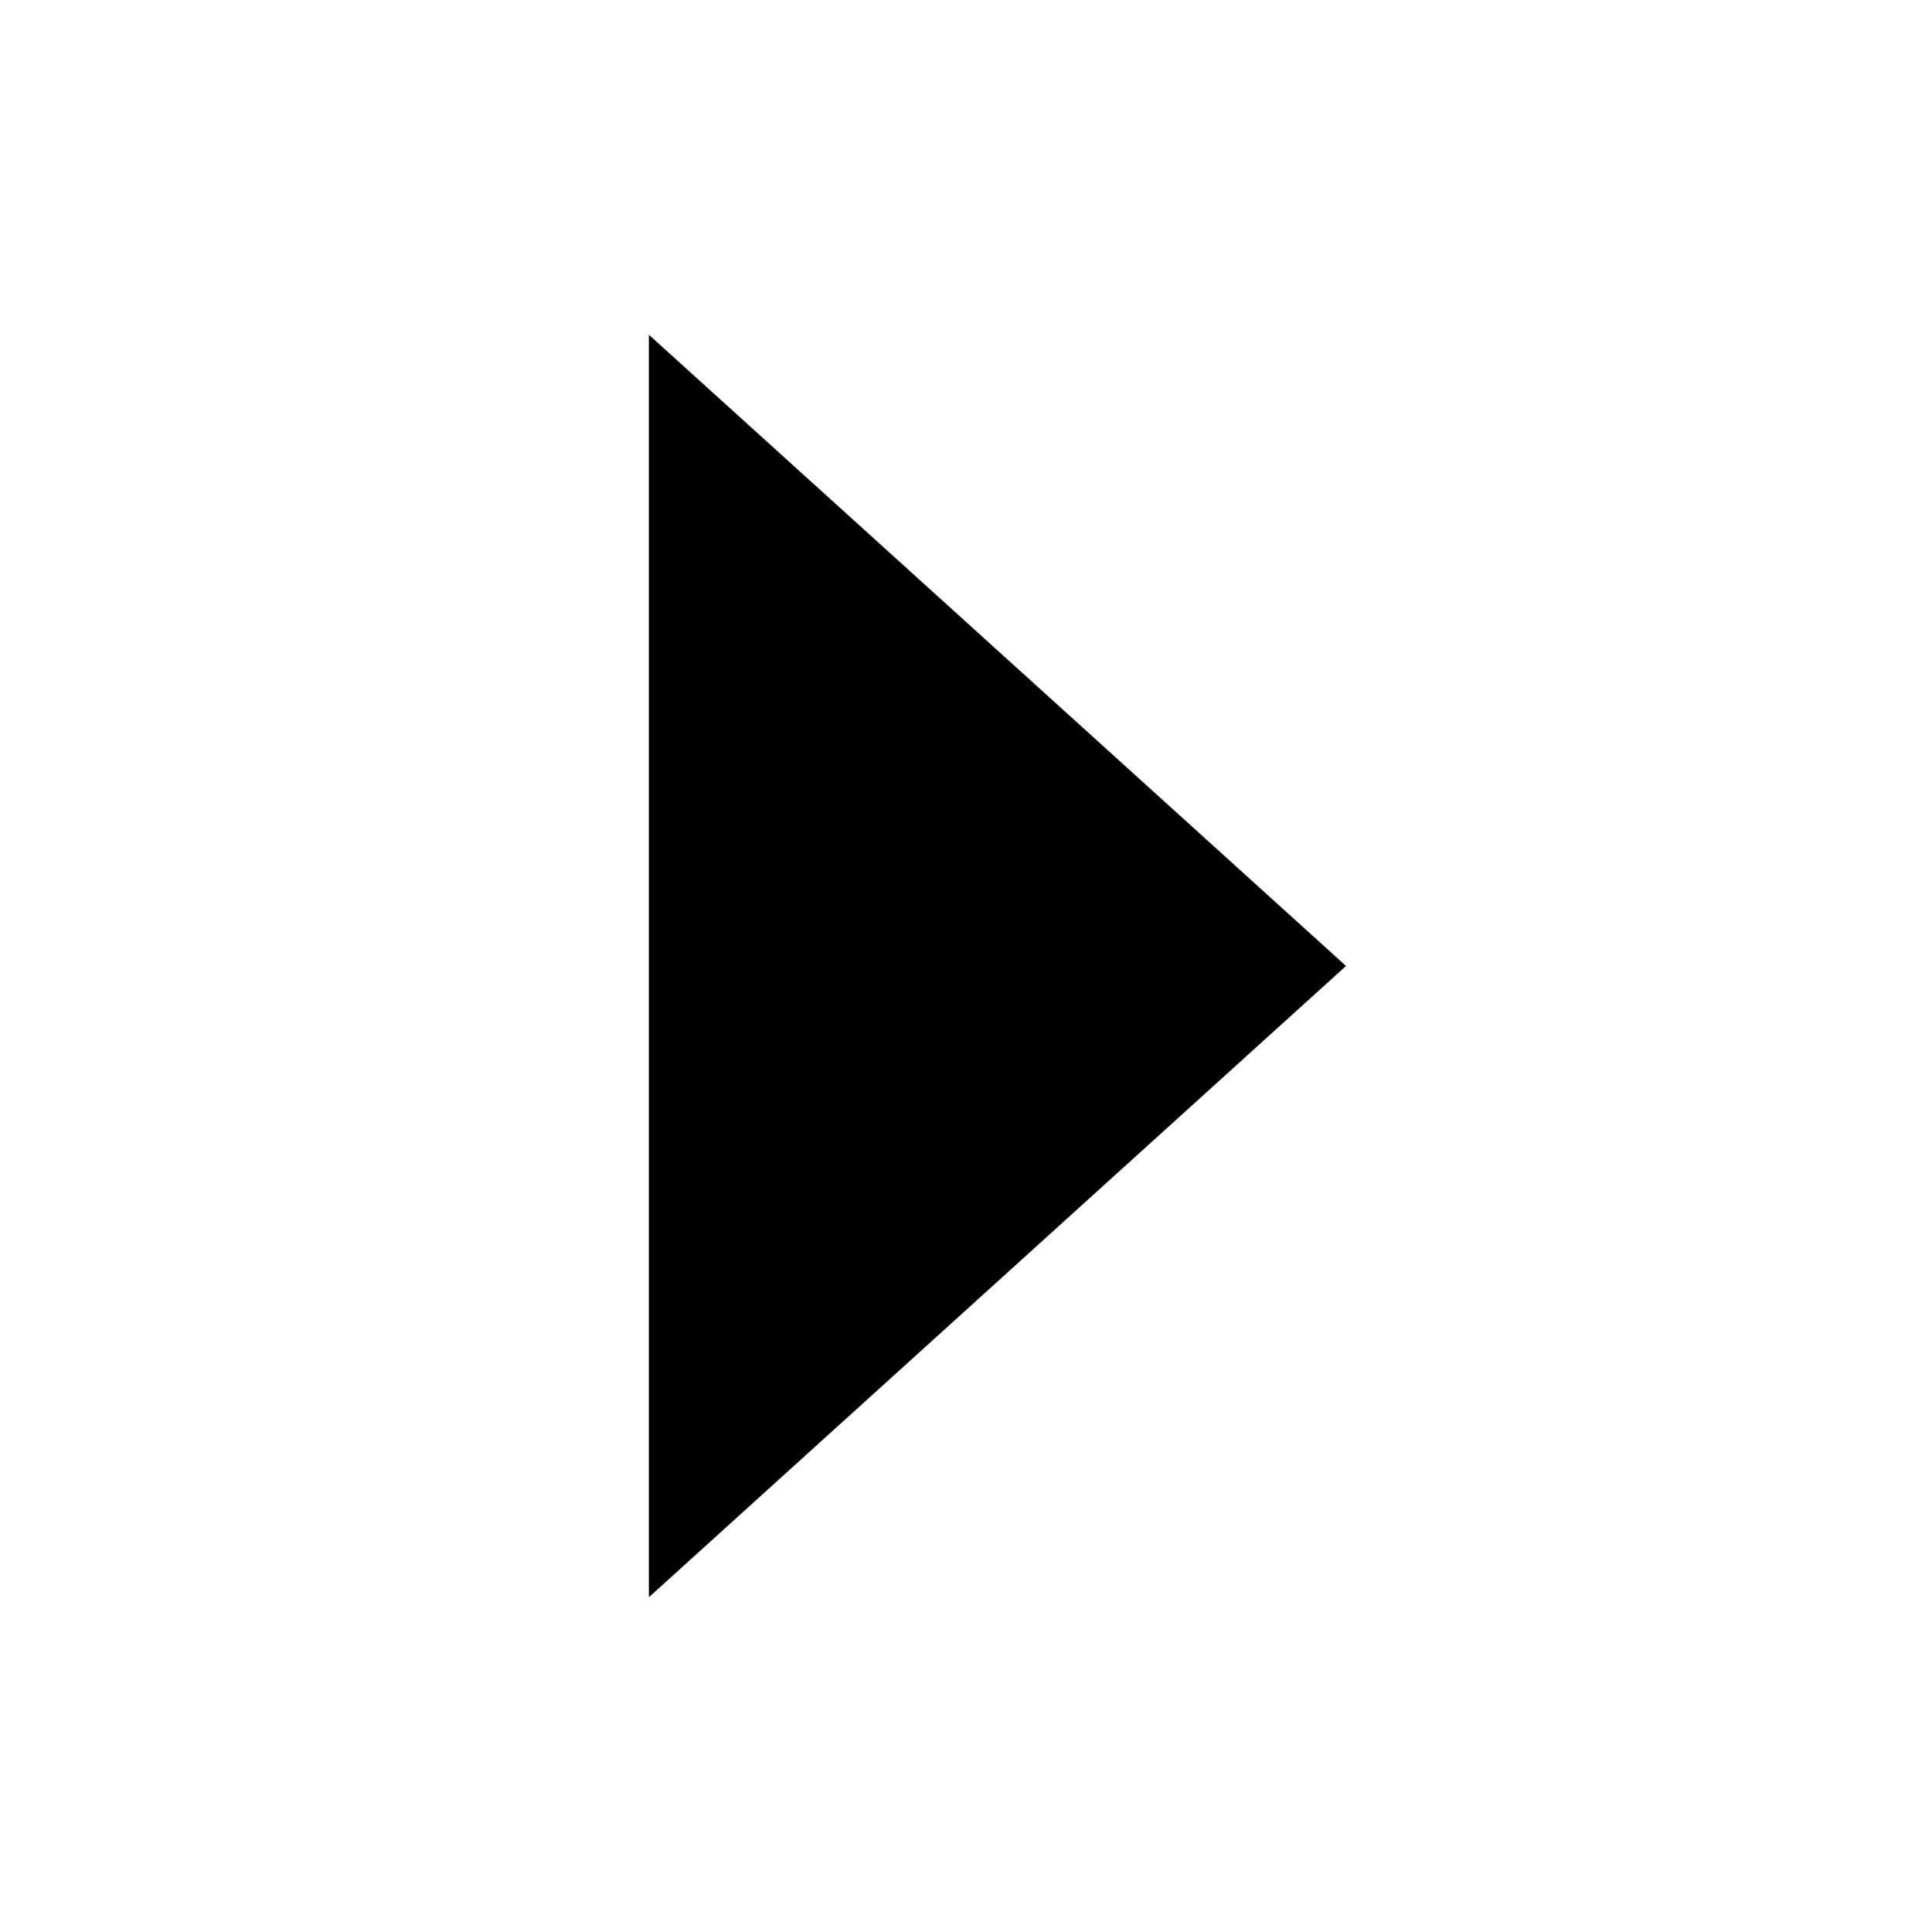 <svg t="1606646985759" class="icon" viewBox="0 0 1024 1024" version="1.1"
  xmlns="http://www.w3.org/2000/svg" p-id="1165"
  xmlns:xlink="http://www.w3.org/1999/xlink" width="200" height="200">
  <path d="M343.915 177.422 343.915 846.577 713.418 511.98Z" p-id="1166"></path>
</svg>